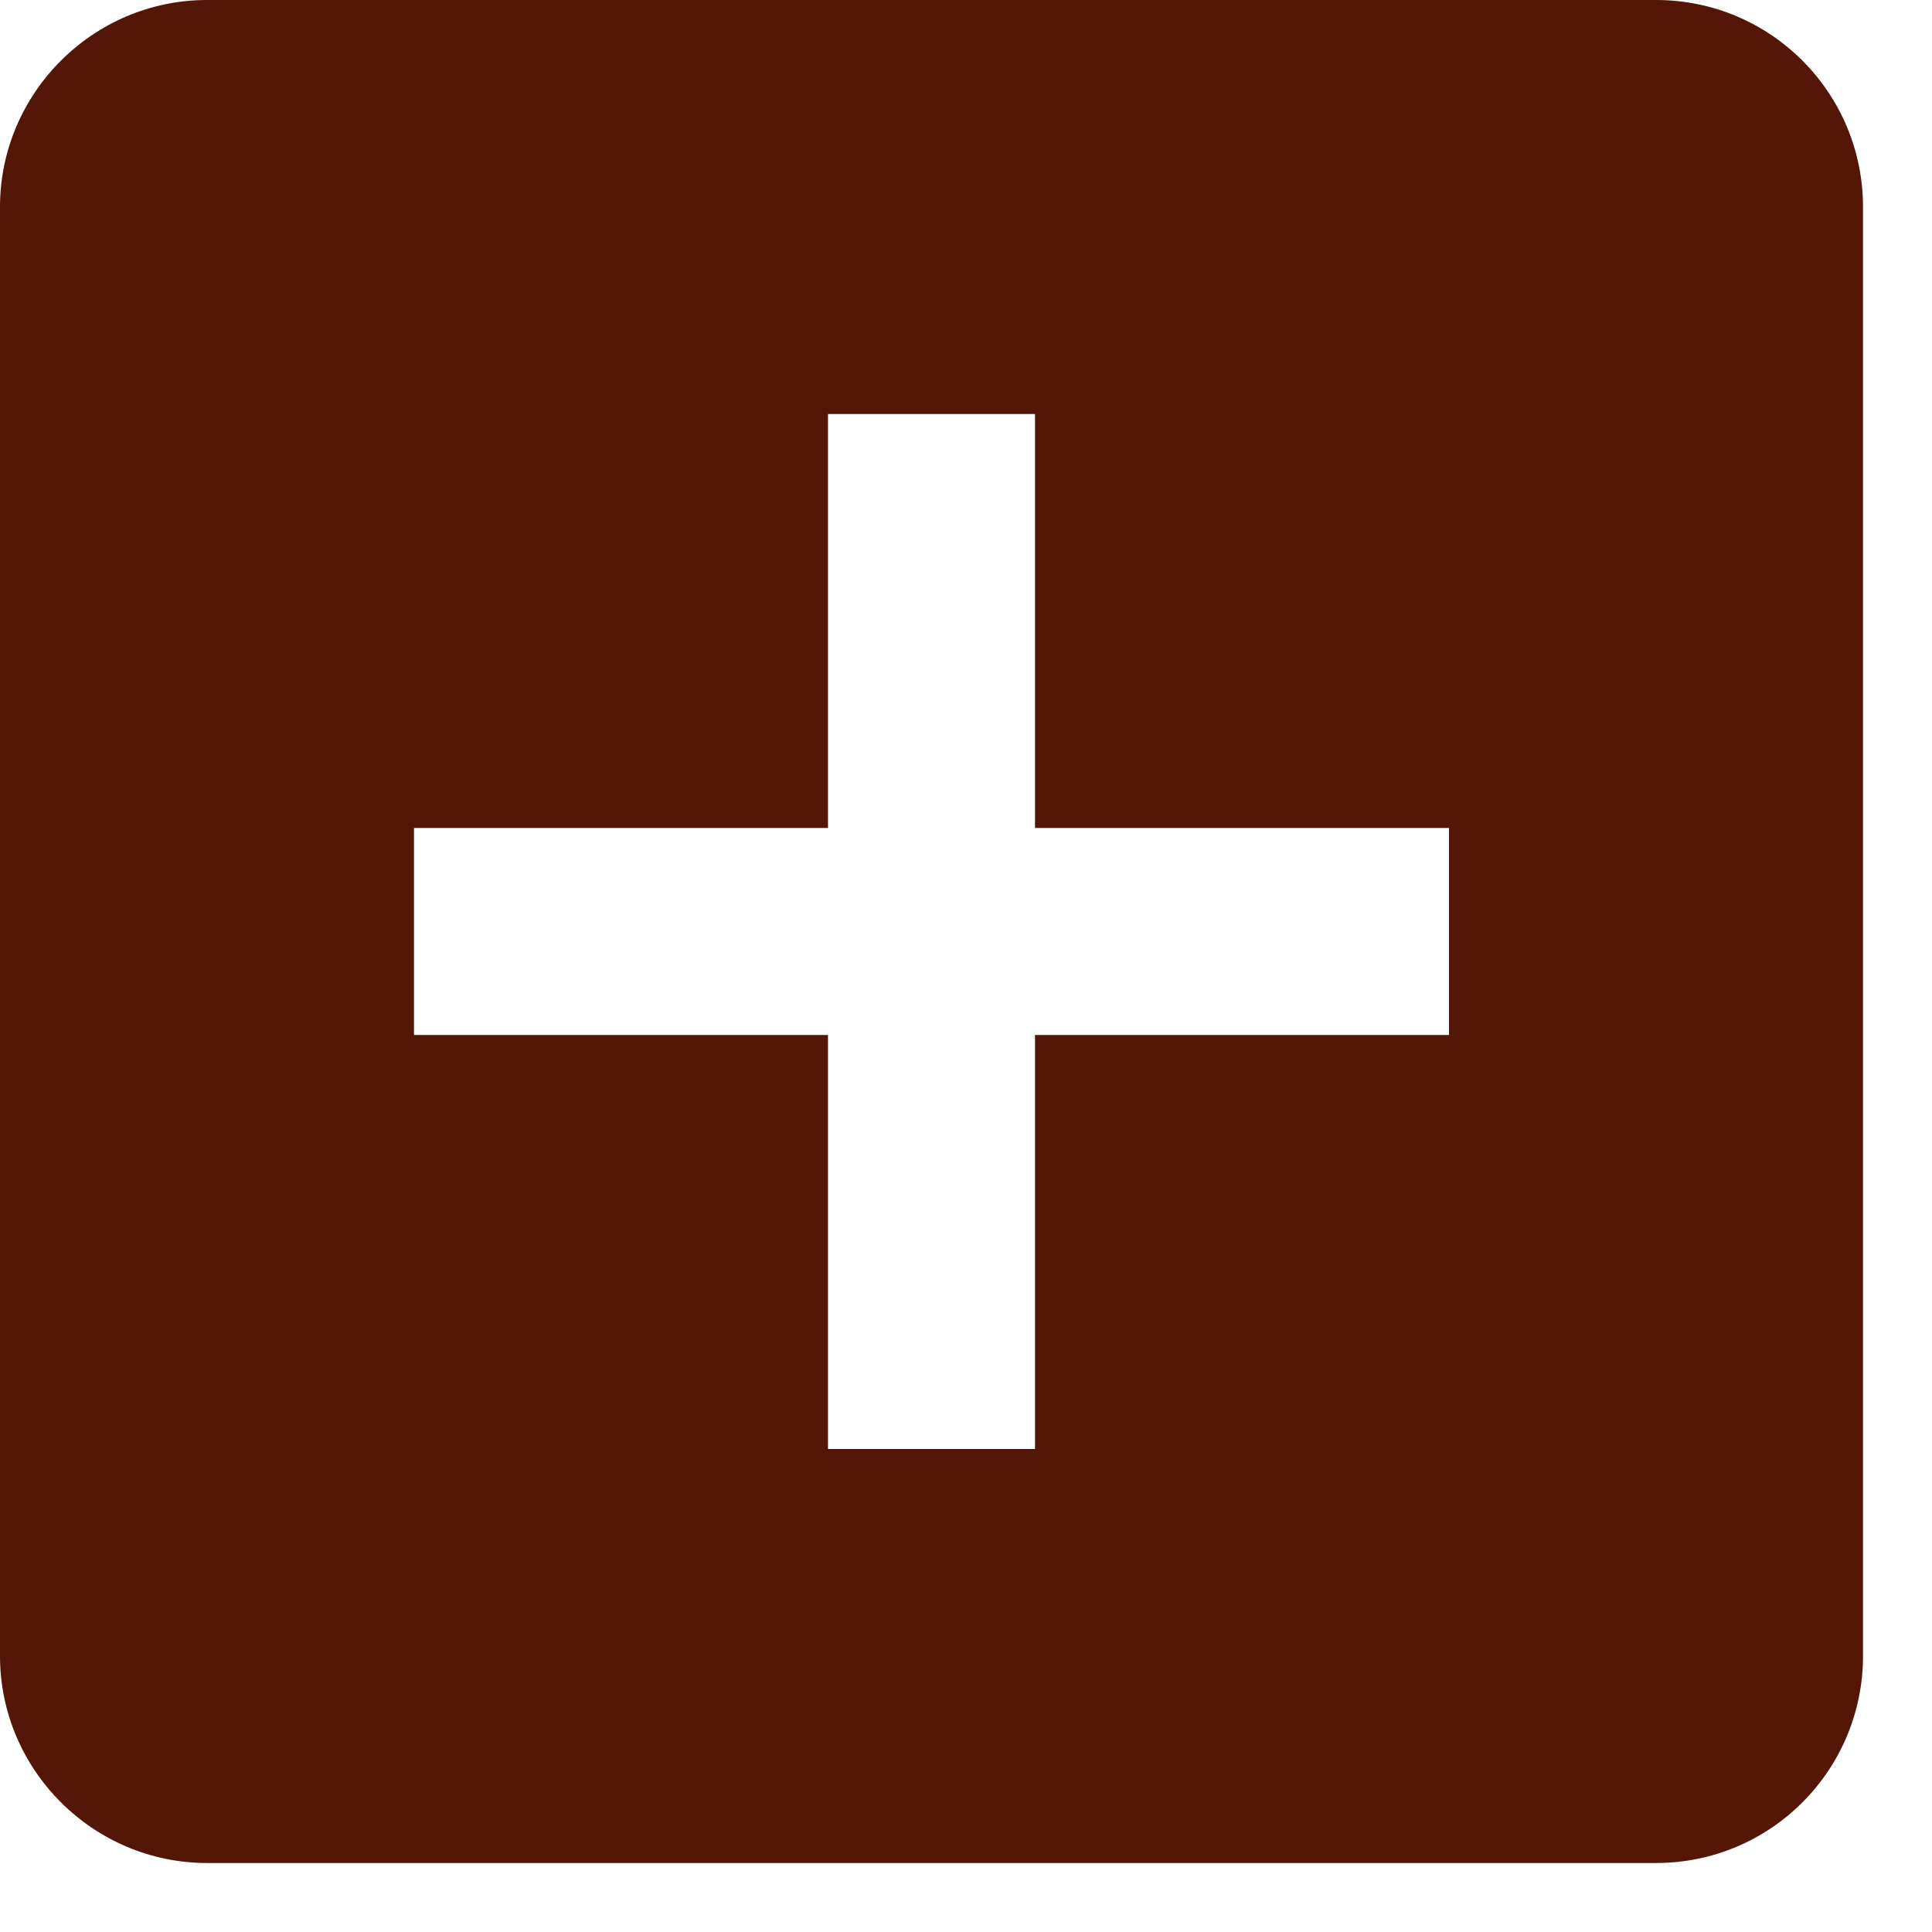 <svg width="21" height="21" viewBox="0 0 21 21" fill="none" xmlns="http://www.w3.org/2000/svg">
<path d="M2.25 0H18C19.249 0 20.25 1.012 20.25 2.25V18C20.25 19.238 19.249 20.25 18 20.25H2.25C1.012 20.25 0 19.238 0 18V2.25C0 1.012 1.012 0 2.25 0ZM4.5 11.25H9V15.75H11.25V11.25H15.75V9H11.25V4.5H9V9H4.5V11.25Z" fill="#531607"/>
</svg>
